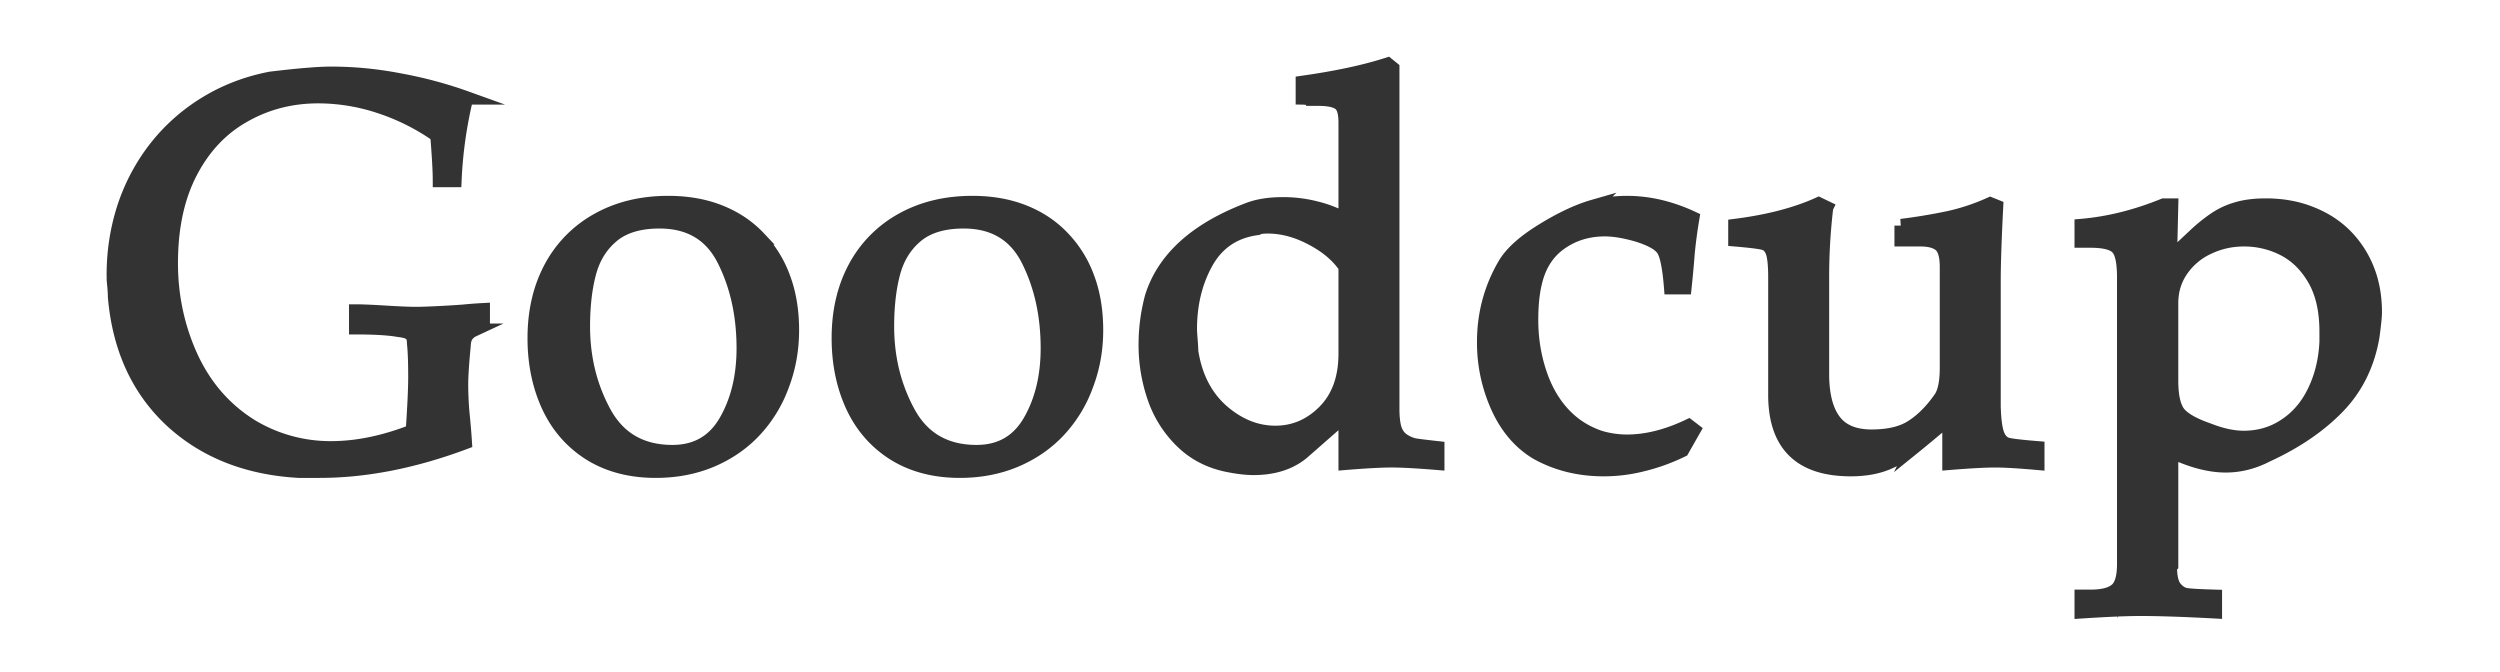 <svg width="186" height="50" fill="none" xmlns="http://www.w3.org/2000/svg"><path d="M34.617 32.922c-3.794 1.423-7.409 2.134-10.844 2.134h-1.546c-3.857-.219-7.027-1.478-9.51-3.776-2.466-2.315-3.864-5.38-4.192-9.195 0-.204-.015-.477-.047-.821a9.571 9.571 0 01-.046-.821c0-1.752.265-3.44.796-5.067a14.617 14.617 0 012.342-4.386 13.992 13.992 0 013.724-3.308c1.452-.891 3.06-1.509 4.825-1.853 2.061-.25 3.568-.375 4.52-.375 1.687 0 3.381.164 5.083.493 1.718.312 3.38.758 4.99 1.337a31.852 31.852 0 00-.868 6.145h-1.147c0-.704-.063-1.822-.188-3.354a16.272 16.272 0 00-4.333-2.158 14.542 14.542 0 00-4.497-.727c-2.014 0-3.856.477-5.527 1.43-1.671.939-2.99 2.338-3.959 4.2-.968 1.86-1.452 4.112-1.452 6.755 0 2.47.5 4.8 1.5 6.99 1.014 2.19 2.497 3.894 4.45 5.113a11.368 11.368 0 005.949 1.642c1.905 0 3.919-.414 6.043-1.243.124-1.814.187-3.159.187-4.034 0-1.095-.031-1.932-.094-2.51 0-.36-.086-.594-.258-.704-.156-.125-.452-.211-.89-.258-.702-.125-1.756-.188-3.162-.188V23.14c.469 0 1.21.032 2.226.094 1.015.063 1.772.094 2.272.094.328 0 .82-.016 1.475-.047.656-.031 1.312-.07 1.968-.117a33.673 33.673 0 011.546-.118v1.15c-.266.14-.516.266-.75.375a1.2 1.2 0 00-.492.422c-.11.157-.172.4-.187.728-.125 1.282-.188 2.244-.188 2.885 0 .656.032 1.36.094 2.11.078.751.14 1.486.187 2.206zM39.747 25.157c0-1.985.406-3.737 1.218-5.254a8.772 8.772 0 013.513-3.565c1.515-.845 3.264-1.267 5.247-1.267 1.42 0 2.701.227 3.84.68 1.14.454 2.109 1.103 2.905 1.947a8.442 8.442 0 011.85 3.003c.422 1.141.633 2.431.633 3.87 0 1.454-.25 2.83-.75 4.128a9.834 9.834 0 01-2.084 3.378c-.89.939-1.968 1.674-3.232 2.205-1.25.516-2.616.774-4.1.774-1.873 0-3.497-.422-4.871-1.266-1.374-.86-2.412-2.041-3.115-3.542-.703-1.517-1.054-3.214-1.054-5.09zm3.654-.867c0 2.345.53 4.488 1.592 6.427 1.062 1.923 2.74 2.885 5.036 2.885 1.765 0 3.084-.758 3.958-2.275.875-1.517 1.312-3.323 1.312-5.419 0-2.44-.476-4.613-1.429-6.52-.952-1.924-2.553-2.886-4.801-2.886-1.515 0-2.694.36-3.537 1.079-.827.704-1.39 1.626-1.686 2.768-.297 1.126-.445 2.44-.445 3.94zM62.373 25.157c0-1.985.406-3.737 1.218-5.254a8.772 8.772 0 013.513-3.565c1.514-.845 3.263-1.267 5.246-1.267 1.421 0 2.702.227 3.842.68 1.14.454 2.108 1.103 2.904 1.947a8.444 8.444 0 011.85 3.003c.422 1.141.633 2.431.633 3.87 0 1.454-.25 2.83-.75 4.128a9.834 9.834 0 01-2.084 3.378c-.89.939-1.968 1.674-3.233 2.205-1.249.516-2.615.774-4.099.774-1.873 0-3.497-.422-4.871-1.266-1.374-.86-2.413-2.041-3.115-3.542-.703-1.517-1.054-3.214-1.054-5.09zm3.653-.867c0 2.345.531 4.488 1.593 6.427 1.062 1.923 2.74 2.885 5.036 2.885 1.764 0 3.084-.758 3.958-2.275.875-1.517 1.312-3.323 1.312-5.419 0-2.44-.476-4.613-1.429-6.52-.952-1.924-2.553-2.886-4.801-2.886-1.515 0-2.694.36-3.537 1.079-.828.704-1.39 1.626-1.687 2.768-.296 1.126-.445 2.44-.445 3.94zM103.619 30.435c0 .595.055 1.08.164 1.455.125.375.328.656.609.844.281.188.57.313.866.375.297.047.867.118 1.71.211v1.15c-1.53-.125-2.678-.188-3.443-.188-.765 0-1.913.063-3.443.188v-3.566l-3.185 2.792c-.937.766-2.147 1.15-3.63 1.15-.5 0-1.078-.063-1.734-.188-1.405-.25-2.584-.83-3.537-1.736a8.288 8.288 0 01-2.108-3.26 12.028 12.028 0 01-.679-4.035c0-1.189.156-2.37.468-3.542.906-2.878 3.334-5.06 7.285-6.545.687-.25 1.522-.375 2.506-.375.828 0 1.64.102 2.436.305a8.778 8.778 0 012.178.844v-7.2c0-.767-.156-1.244-.468-1.432-.297-.203-.812-.305-1.546-.305h-.398a2.53 2.53 0 01-.328-.047 2.535 2.535 0 00-.445-.046v-1.15c2.545-.36 4.661-.813 6.347-1.36l.375.305v25.356zm-3.537-4.128v-6.45c-.562-.83-1.397-1.533-2.506-2.112-1.093-.578-2.178-.868-3.256-.868-.39 0-.648.04-.773.118-1.686.218-2.943 1.055-3.77 2.51-.813 1.454-1.219 3.111-1.219 4.972 0 .141.016.407.047.798.031.39.047.672.047.844.281 1.861 1.03 3.339 2.249 4.433 1.233 1.08 2.56 1.619 3.981 1.619 1.39 0 2.6-.516 3.63-1.548 1.047-1.048 1.57-2.486 1.57-4.316zM126.034 31.983l-.867 1.525a14.47 14.47 0 01-2.904 1.056c-.968.25-1.952.375-2.951.375-1.843 0-3.506-.414-4.989-1.243-1.249-.75-2.218-1.885-2.905-3.401a11.631 11.631 0 01-1.03-4.856c0-2.08.515-4.003 1.546-5.77.499-.845 1.436-1.69 2.81-2.534 1.39-.86 2.655-1.454 3.795-1.782a11.729 11.729 0 012.506-.282c1.624 0 3.256.383 4.895 1.15a36.076 36.076 0 00-.351 2.627 85.812 85.812 0 01-.234 2.556h-1.054c-.11-1.391-.282-2.306-.516-2.744-.234-.454-.921-.852-2.061-1.196-.906-.25-1.678-.376-2.319-.376-1.249 0-2.35.337-3.302 1.01-.953.672-1.577 1.649-1.874 2.931-.187.75-.281 1.673-.281 2.768 0 1.58.273 3.073.82 4.48.562 1.408 1.374 2.51 2.436 3.308a6.667 6.667 0 001.873.961 7.128 7.128 0 001.968.282c1.452 0 2.982-.383 4.591-1.15l.398.305zM132.053 29.38v-8.75c0-.938-.07-1.579-.211-1.923-.14-.344-.359-.547-.655-.61-.297-.078-1-.164-2.108-.258v-1.055c2.467-.313 4.544-.853 6.23-1.619l.585.282a43.842 43.842 0 00-.304 5.277v7.108c0 1.516.289 2.666.867 3.448.577.782 1.506 1.172 2.787 1.172 1.28 0 2.287-.242 3.021-.727.75-.484 1.437-1.173 2.061-2.064.328-.438.492-1.204.492-2.299v-7.506c0-.813-.156-1.352-.468-1.618-.312-.266-.797-.399-1.452-.399h-1.452v-1.055a42.757 42.757 0 003.536-.587 15.607 15.607 0 003.092-1.032l.468.188c-.125 2.44-.187 4.292-.187 5.559v9.336c.031 1 .125 1.696.281 2.087.156.391.398.634.726.727.344.079 1.093.165 2.249.258v1.15c-1.406-.125-2.46-.188-3.162-.188-.765 0-1.913.063-3.443.188v-3.354c-1.187 1-2.061 1.727-2.624 2.181a8.464 8.464 0 01-1.99 1.173c-.766.313-1.663.469-2.694.469-3.763 0-5.645-1.853-5.645-5.56zM158.005 41.953V20.63c0-1.157-.164-1.892-.492-2.204-.312-.329-.976-.493-1.991-.493h-.679v-1.15c2.014-.172 4.06-.68 6.137-1.524h.585l-.094 3.94a691.89 691.89 0 001.78-1.665 12.293 12.293 0 011.499-1.22 5.649 5.649 0 011.64-.774c.609-.187 1.335-.281 2.178-.281 1.234 0 2.358.203 3.373.61 1.031.406 1.897.97 2.6 1.689a7.45 7.45 0 011.616 2.51c.375.953.562 2.009.562 3.166 0 .313-.062.923-.187 1.83-.359 2.064-1.218 3.8-2.577 5.207-1.358 1.407-3.123 2.612-5.293 3.612-.999.516-2.022.774-3.068.774-1.203 0-2.546-.351-4.029-1.055v8.468l-.094.094c0 .735.118 1.25.352 1.548.25.313.538.492.866.54.328.046 1.039.085 2.132.116v1.15c-2.311-.125-4.169-.188-5.575-.188-1.03 0-2.498.063-4.403.188v-1.15h.679c.89 0 1.523-.156 1.897-.469.391-.297.586-.946.586-1.947zm3.56-13.629c0 1.11.172 1.9.515 2.37.359.468 1.109.898 2.249 1.29.952.375 1.819.562 2.6.562 1.155 0 2.186-.305 3.091-.915.922-.61 1.64-1.454 2.155-2.533.531-1.094.828-2.314.89-3.659v-.774c0-1.548-.289-2.83-.866-3.847-.578-1.016-1.328-1.767-2.249-2.252a6.386 6.386 0 00-3.021-.727c-.922 0-1.796.196-2.624.587a4.9 4.9 0 00-1.99 1.665c-.5.72-.75 1.54-.75 2.463v5.77z" fill="#333333"/><path d="M34.617 32.922c-3.794 1.423-7.409 2.134-10.844 2.134h-1.546c-3.857-.219-7.027-1.478-9.51-3.776-2.466-2.315-3.864-5.38-4.192-9.195 0-.204-.015-.477-.047-.821a9.571 9.571 0 01-.046-.821c0-1.752.265-3.44.796-5.067a14.617 14.617 0 012.342-4.386 13.992 13.992 0 013.724-3.308c1.452-.891 3.06-1.509 4.825-1.853 2.061-.25 3.568-.375 4.52-.375 1.687 0 3.381.164 5.083.493 1.718.312 3.38.758 4.99 1.337a31.852 31.852 0 00-.868 6.145h-1.147c0-.704-.063-1.822-.188-3.354a16.272 16.272 0 00-4.333-2.158 14.542 14.542 0 00-4.497-.727c-2.014 0-3.856.477-5.527 1.43-1.671.939-2.99 2.338-3.959 4.2-.968 1.86-1.452 4.112-1.452 6.755 0 2.47.5 4.8 1.5 6.99 1.014 2.19 2.497 3.894 4.45 5.113a11.368 11.368 0 005.949 1.642c1.905 0 3.919-.414 6.043-1.243.124-1.814.187-3.159.187-4.034 0-1.095-.031-1.932-.094-2.51 0-.36-.086-.594-.258-.704-.156-.125-.452-.211-.89-.258-.702-.125-1.756-.188-3.162-.188V23.14c.469 0 1.21.032 2.226.094 1.015.063 1.772.094 2.272.094.328 0 .82-.016 1.475-.047.656-.031 1.312-.07 1.968-.117a33.673 33.673 0 011.546-.118v1.15c-.266.14-.516.266-.75.375a1.2 1.2 0 00-.492.422c-.11.157-.172.4-.187.728-.125 1.282-.188 2.244-.188 2.885 0 .656.032 1.36.094 2.11.078.751.14 1.486.187 2.206zM39.747 25.157c0-1.985.406-3.737 1.218-5.254a8.772 8.772 0 013.513-3.565c1.515-.845 3.264-1.267 5.247-1.267 1.42 0 2.701.227 3.84.68 1.14.454 2.109 1.103 2.905 1.947a8.442 8.442 0 011.85 3.003c.422 1.141.633 2.431.633 3.87 0 1.454-.25 2.83-.75 4.128a9.834 9.834 0 01-2.084 3.378c-.89.939-1.968 1.674-3.232 2.205-1.25.516-2.616.774-4.1.774-1.873 0-3.497-.422-4.871-1.266-1.374-.86-2.412-2.041-3.115-3.542-.703-1.517-1.054-3.214-1.054-5.09zm3.654-.867c0 2.345.53 4.488 1.592 6.427 1.062 1.923 2.74 2.885 5.036 2.885 1.765 0 3.084-.758 3.958-2.275.875-1.517 1.312-3.323 1.312-5.419 0-2.44-.476-4.613-1.429-6.52-.952-1.924-2.553-2.886-4.801-2.886-1.515 0-2.694.36-3.537 1.079-.827.704-1.39 1.626-1.686 2.768-.297 1.126-.445 2.44-.445 3.94zM62.373 25.157c0-1.985.406-3.737 1.218-5.254a8.772 8.772 0 013.513-3.565c1.514-.845 3.263-1.267 5.246-1.267 1.421 0 2.702.227 3.842.68 1.14.454 2.108 1.103 2.904 1.947a8.444 8.444 0 011.85 3.003c.422 1.141.633 2.431.633 3.87 0 1.454-.25 2.83-.75 4.128a9.834 9.834 0 01-2.084 3.378c-.89.939-1.968 1.674-3.233 2.205-1.249.516-2.615.774-4.099.774-1.873 0-3.497-.422-4.871-1.266-1.374-.86-2.413-2.041-3.115-3.542-.703-1.517-1.054-3.214-1.054-5.09zm3.653-.867c0 2.345.531 4.488 1.593 6.427 1.062 1.923 2.74 2.885 5.036 2.885 1.764 0 3.084-.758 3.958-2.275.875-1.517 1.312-3.323 1.312-5.419 0-2.44-.476-4.613-1.429-6.52-.952-1.924-2.553-2.886-4.801-2.886-1.515 0-2.694.36-3.537 1.079-.828.704-1.39 1.626-1.687 2.768-.296 1.126-.445 2.44-.445 3.94zM103.619 30.435c0 .595.055 1.08.164 1.455.125.375.328.656.609.844.281.188.57.313.866.375.297.047.867.118 1.71.211v1.15c-1.53-.125-2.678-.188-3.443-.188-.765 0-1.913.063-3.443.188v-3.566l-3.185 2.792c-.937.766-2.147 1.15-3.63 1.15-.5 0-1.078-.063-1.734-.188-1.405-.25-2.584-.83-3.537-1.736a8.288 8.288 0 01-2.108-3.26 12.028 12.028 0 01-.679-4.035c0-1.189.156-2.37.468-3.542.906-2.878 3.334-5.06 7.285-6.545.687-.25 1.522-.375 2.506-.375.828 0 1.64.102 2.436.305a8.778 8.778 0 012.178.844v-7.2c0-.767-.156-1.244-.468-1.432-.297-.203-.812-.305-1.546-.305h-.398a2.53 2.53 0 01-.328-.047 2.535 2.535 0 00-.445-.046v-1.15c2.545-.36 4.661-.813 6.347-1.36l.375.305v25.356zm-3.537-4.128v-6.45c-.562-.83-1.397-1.533-2.506-2.112-1.093-.578-2.178-.868-3.256-.868-.39 0-.648.04-.773.118-1.686.218-2.943 1.055-3.77 2.51-.813 1.454-1.219 3.111-1.219 4.972 0 .141.016.407.047.798.031.39.047.672.047.844.281 1.861 1.03 3.339 2.249 4.433 1.233 1.08 2.56 1.619 3.981 1.619 1.39 0 2.6-.516 3.63-1.548 1.047-1.048 1.57-2.486 1.57-4.316zM126.034 31.983l-.867 1.525a14.47 14.47 0 01-2.904 1.056c-.968.25-1.952.375-2.951.375-1.843 0-3.506-.414-4.989-1.243-1.249-.75-2.218-1.885-2.905-3.401a11.631 11.631 0 01-1.03-4.856c0-2.08.515-4.003 1.546-5.77.499-.845 1.436-1.69 2.81-2.534 1.39-.86 2.655-1.454 3.795-1.782a11.729 11.729 0 012.506-.282c1.624 0 3.256.383 4.895 1.15a36.076 36.076 0 00-.351 2.627 85.812 85.812 0 01-.234 2.556h-1.054c-.11-1.391-.282-2.306-.516-2.744-.234-.454-.921-.852-2.061-1.196-.906-.25-1.678-.376-2.319-.376-1.249 0-2.35.337-3.302 1.01-.953.672-1.577 1.649-1.874 2.931-.187.75-.281 1.673-.281 2.768 0 1.58.273 3.073.82 4.48.562 1.408 1.374 2.51 2.436 3.308a6.667 6.667 0 001.873.961 7.128 7.128 0 001.968.282c1.452 0 2.982-.383 4.591-1.15l.398.305zM132.053 29.38v-8.75c0-.938-.07-1.579-.211-1.923-.14-.344-.359-.547-.655-.61-.297-.078-1-.164-2.108-.258v-1.055c2.467-.313 4.544-.853 6.23-1.619l.585.282a43.842 43.842 0 00-.304 5.277v7.108c0 1.516.289 2.666.867 3.448.577.782 1.506 1.172 2.787 1.172 1.28 0 2.287-.242 3.021-.727.75-.484 1.437-1.173 2.061-2.064.328-.438.492-1.204.492-2.299v-7.506c0-.813-.156-1.352-.468-1.618-.312-.266-.797-.399-1.452-.399h-1.452v-1.055a42.757 42.757 0 003.536-.587 15.607 15.607 0 003.092-1.032l.468.188c-.125 2.44-.187 4.292-.187 5.559v9.336c.031 1 .125 1.696.281 2.087.156.391.398.634.726.727.344.079 1.093.165 2.249.258v1.15c-1.406-.125-2.46-.188-3.162-.188-.765 0-1.913.063-3.443.188v-3.354c-1.187 1-2.061 1.727-2.624 2.181a8.464 8.464 0 01-1.99 1.173c-.766.313-1.663.469-2.694.469-3.763 0-5.645-1.853-5.645-5.56zM158.005 41.953V20.63c0-1.157-.164-1.892-.492-2.204-.312-.329-.976-.493-1.991-.493h-.679v-1.15c2.014-.172 4.06-.68 6.137-1.524h.585l-.094 3.94a691.89 691.89 0 001.78-1.665 12.293 12.293 0 011.499-1.22 5.649 5.649 0 011.64-.774c.609-.187 1.335-.281 2.178-.281 1.234 0 2.358.203 3.373.61 1.031.406 1.897.97 2.6 1.689a7.45 7.45 0 011.616 2.51c.375.953.562 2.009.562 3.166 0 .313-.062.923-.187 1.83-.359 2.064-1.218 3.8-2.577 5.207-1.358 1.407-3.123 2.612-5.293 3.612-.999.516-2.022.774-3.068.774-1.203 0-2.546-.351-4.029-1.055v8.468l-.094.094c0 .735.118 1.25.352 1.548.25.313.538.492.866.54.328.046 1.039.085 2.132.116v1.15c-2.311-.125-4.169-.188-5.575-.188-1.03 0-2.498.063-4.403.188v-1.15h.679c.89 0 1.523-.156 1.897-.469.391-.297.586-.946.586-1.947zm3.56-13.629c0 1.11.172 1.9.515 2.37.359.468 1.109.898 2.249 1.29.952.375 1.819.562 2.6.562 1.155 0 2.186-.305 3.091-.915.922-.61 1.64-1.454 2.155-2.533.531-1.094.828-2.314.89-3.659v-.774c0-1.548-.289-2.83-.866-3.847-.578-1.016-1.328-1.767-2.249-2.252a6.386 6.386 0 00-3.021-.727c-.922 0-1.796.196-2.624.587a4.9 4.9 0 00-1.99 1.665c-.5.72-.75 1.54-.75 2.463v5.77z" stroke="#333333" stroke-miterlimit="10"/></svg>